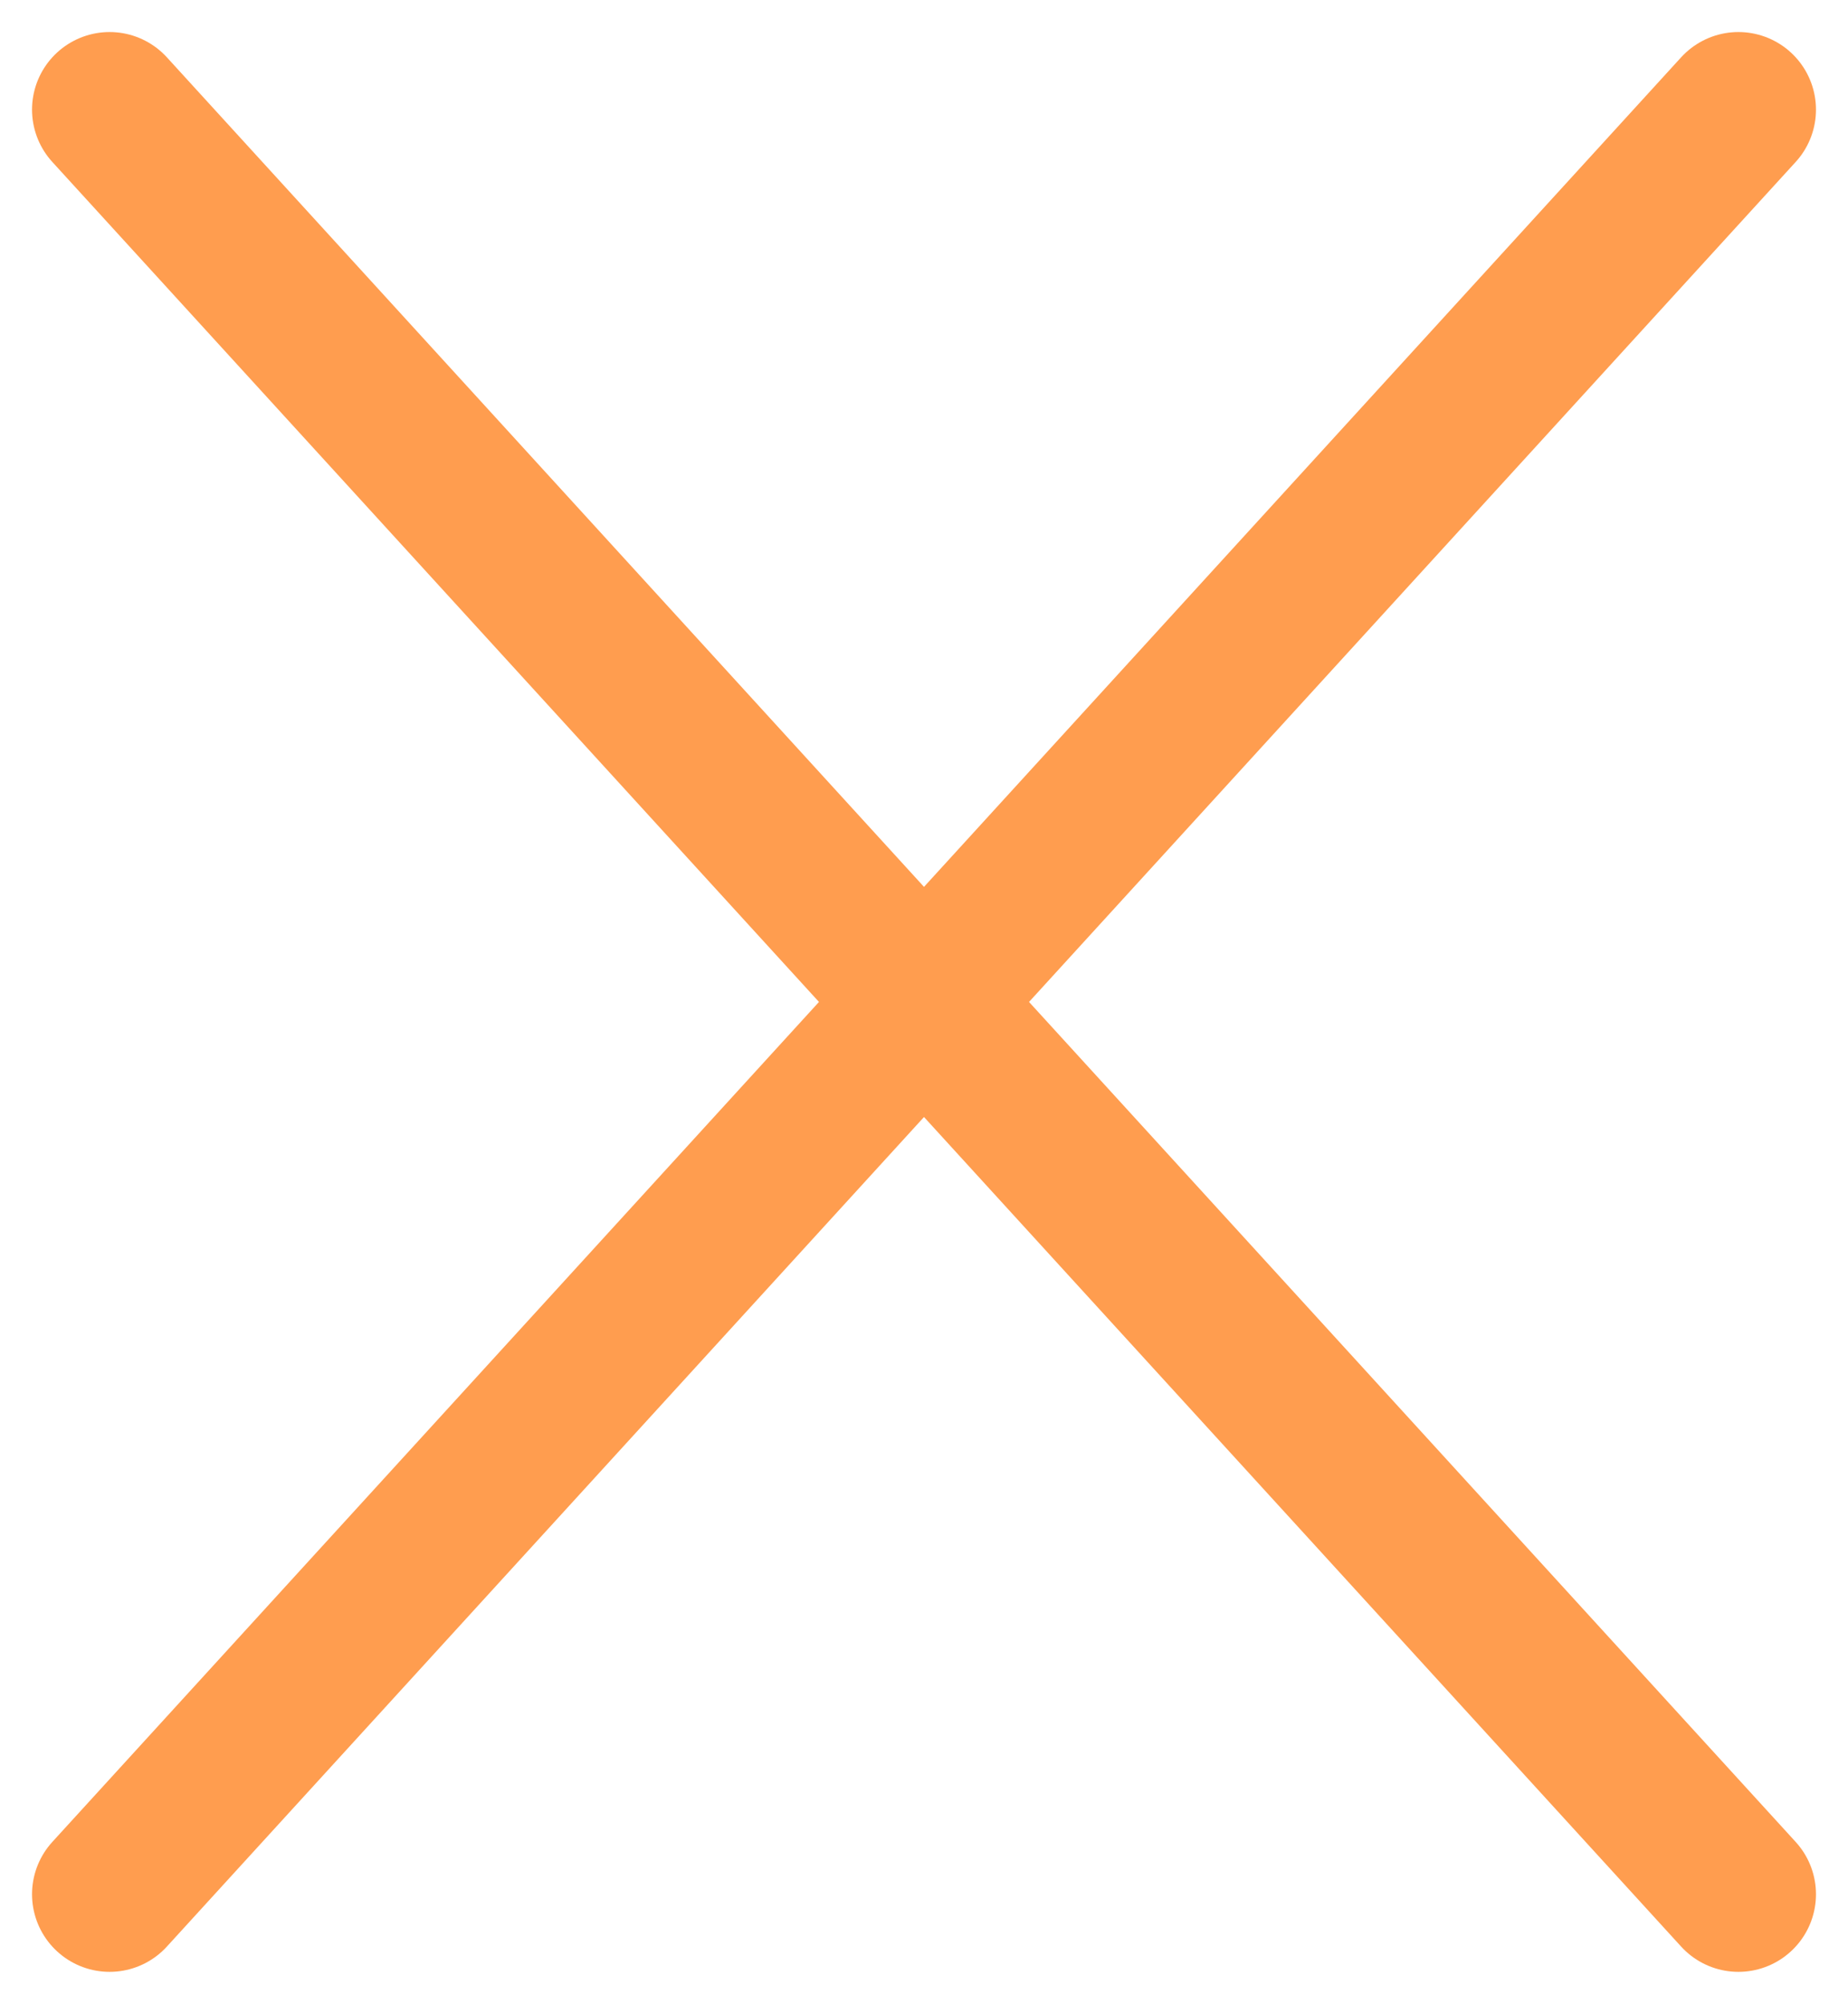 <svg xmlns="http://www.w3.org/2000/svg" width="23.826" height="25.826" viewBox="0 0 23.826 25.826">
  <g id="cross" transform="translate(-22.087 -52.087)">
    <line id="Line_14" data-name="Line 14" x1="21" y2="23" transform="translate(23.5 53.5)" fill="none" stroke="#ff9d4f" stroke-linecap="round" stroke-width="2"/>
    <line id="Line_15" data-name="Line 15" x2="21" y2="23" transform="translate(23.5 53.5)" fill="none" stroke="#ff9d4f" stroke-linecap="round" stroke-width="2"/>
  </g>
</svg>
